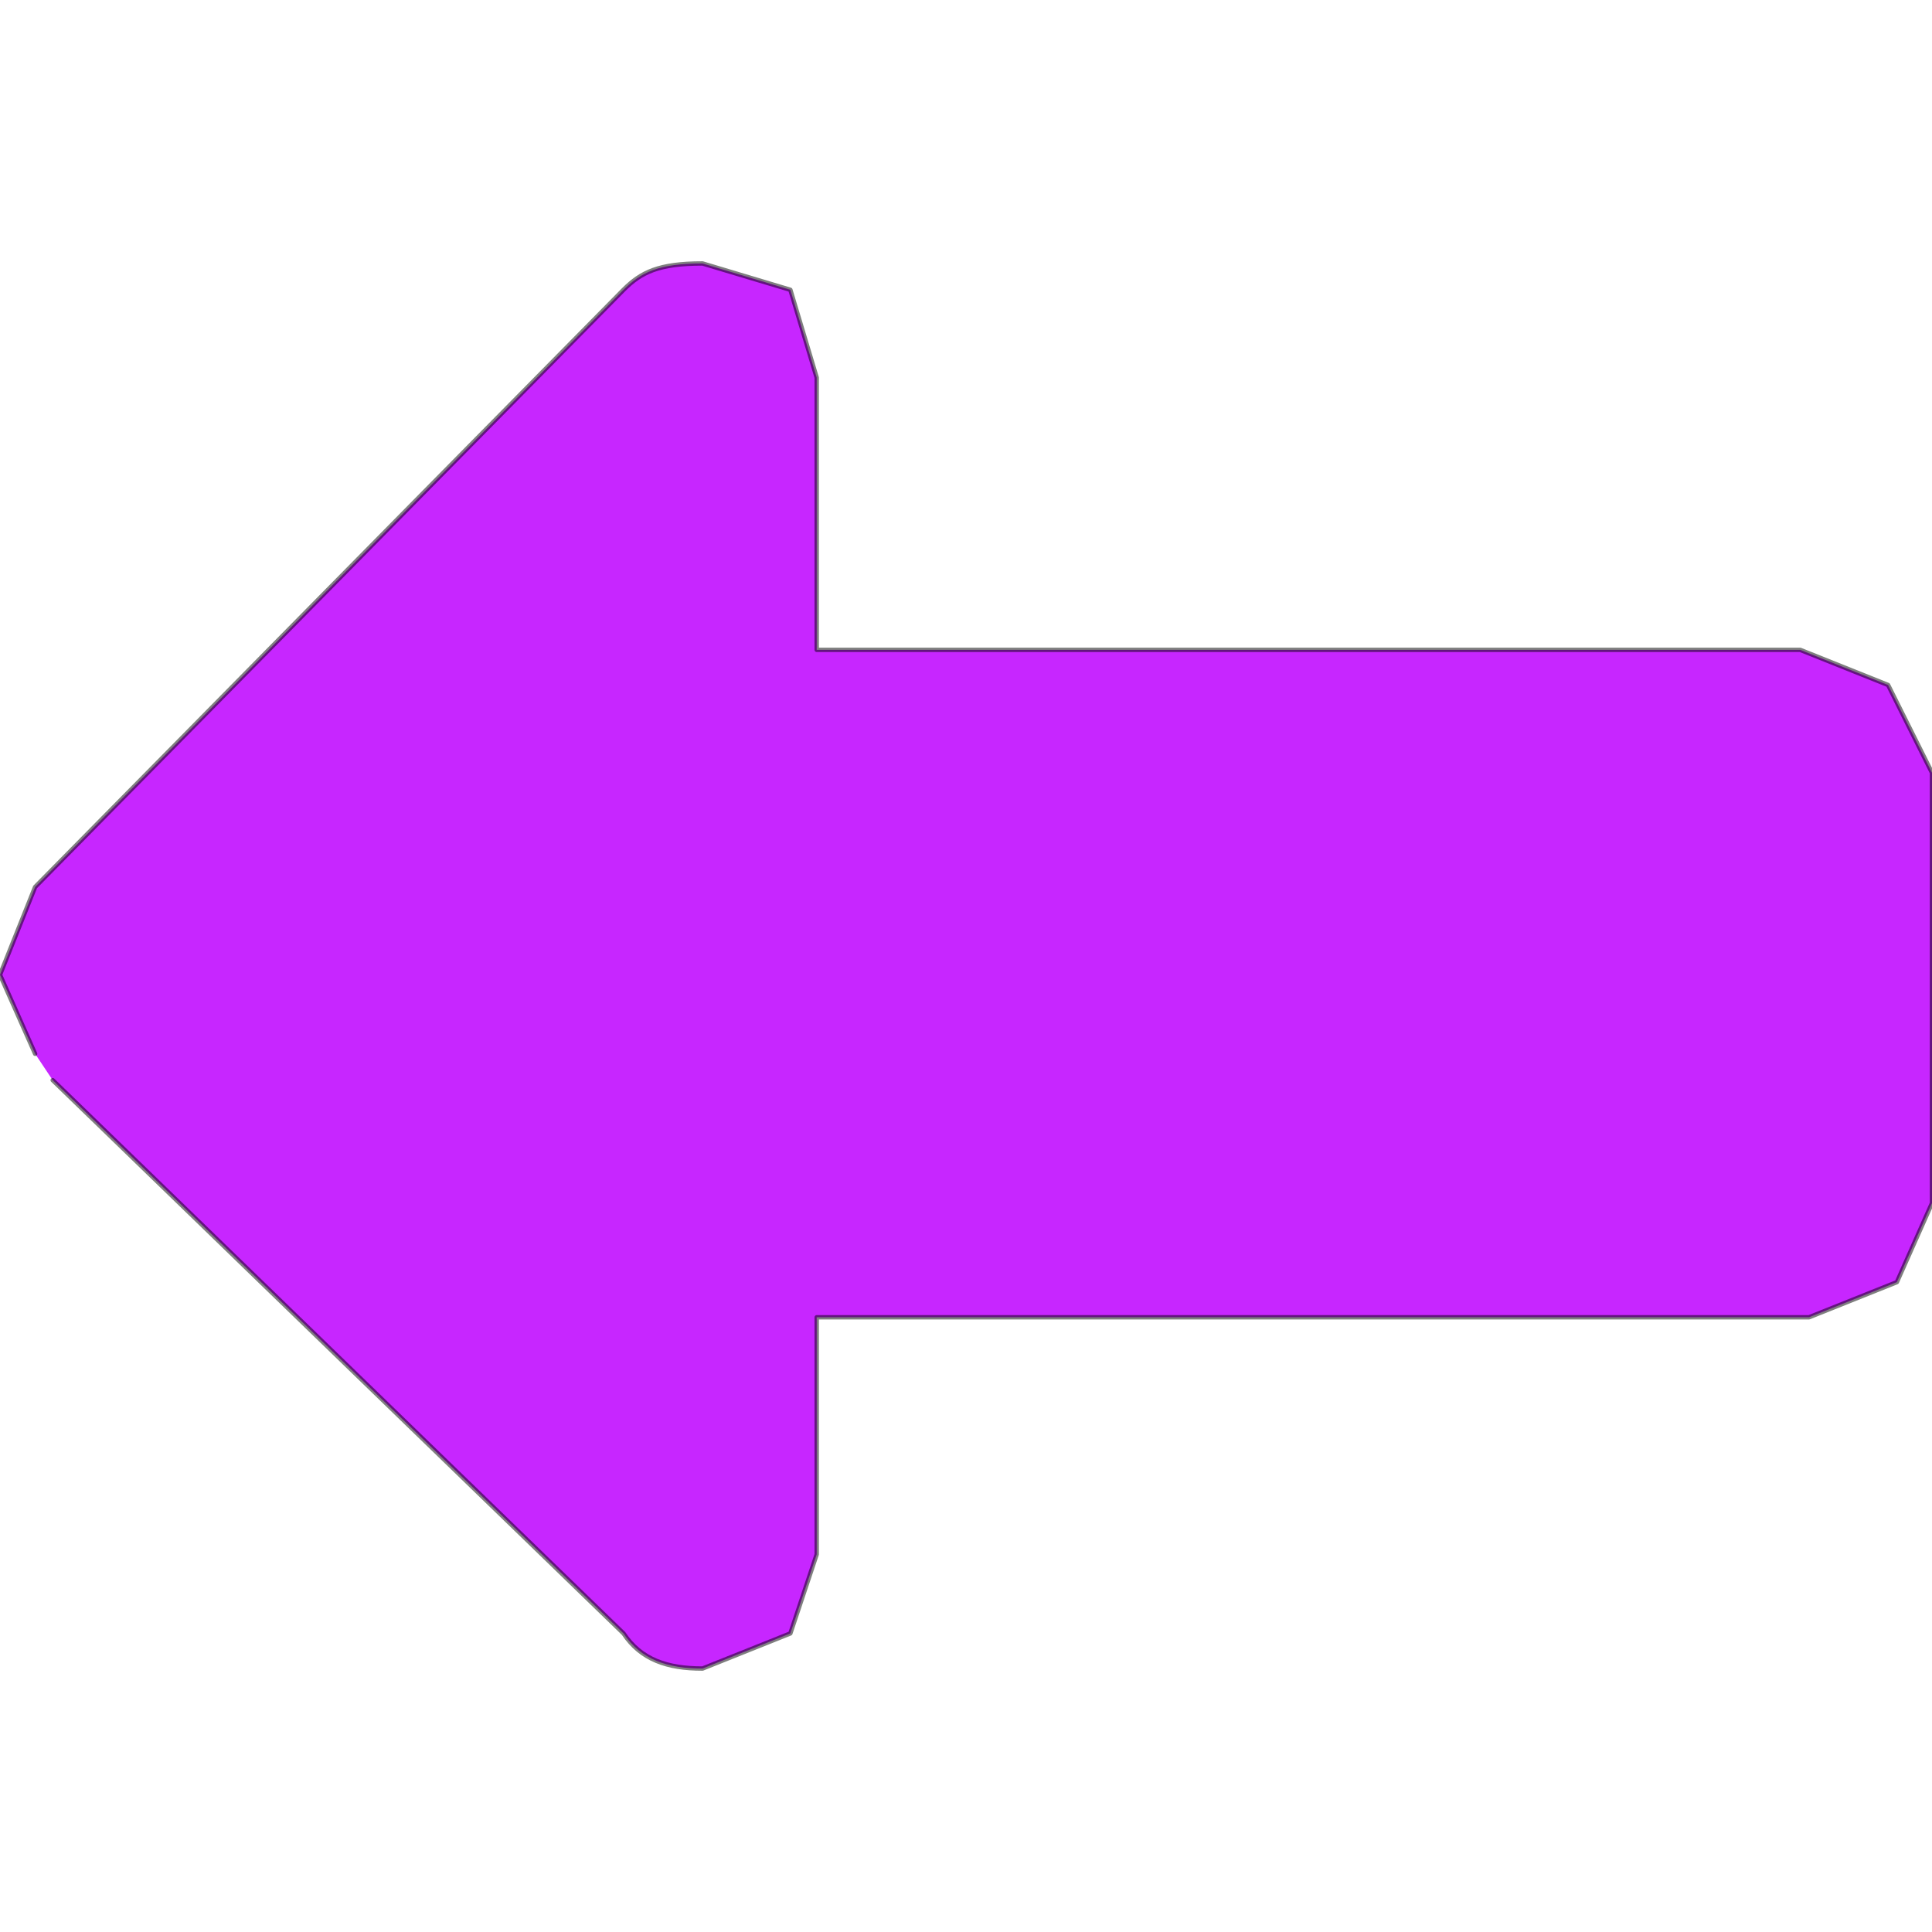 <?xml version="1.0" encoding="utf-8"?>
<!-- Generator: Adobe Illustrator 22.0.1, SVG Export Plug-In . SVG Version: 6.00 Build 0)  -->
<svg version="1.1" id="Layer_1" xmlns:author="http://www.sothink.com"
	 xmlns="http://www.w3.org/2000/svg" xmlns:xlink="http://www.w3.org/1999/xlink" x="0px" y="0px" viewBox="0 0 22 22"
	 style="enable-background:new 0 0 22 22;" xml:space="preserve">
<style type="text/css">
	.st0{fill:#C726FF;}
	
		.st1{fill:none;stroke:#000000;stroke-width:5.000000e-02;stroke-linecap:round;stroke-linejoin:round;stroke-miterlimit:3;stroke-opacity:0.502;}
</style>
<g>
	<path class="st0" d="M0.4,12L0,11.1l0.4-1l6.7-6.8C7.3,3.1,7.5,3,8,3l1,0.3l0.3,1v3.1h11.2l1,0.4L22,8.8v4.9l-0.4,0.9l-1,0.4H9.3
		v2.7L9,18.6L8,19c-0.4,0-0.7-0.1-0.9-0.4l-6.5-6.3L0.4,12"/>
	<path class="st1" d="M0.4,12L0,11.1l0.4-1l6.7-6.8C7.3,3.1,7.5,3,8,3l1,0.3l0.3,1v3.1h11.2l1,0.4L22,8.8v4.9l-0.4,0.9l-1,0.4H9.3
		v2.7L9,18.6L8,19c-0.4,0-0.7-0.1-0.9-0.4l-6.5-6.3"/>
</g>
</svg>
